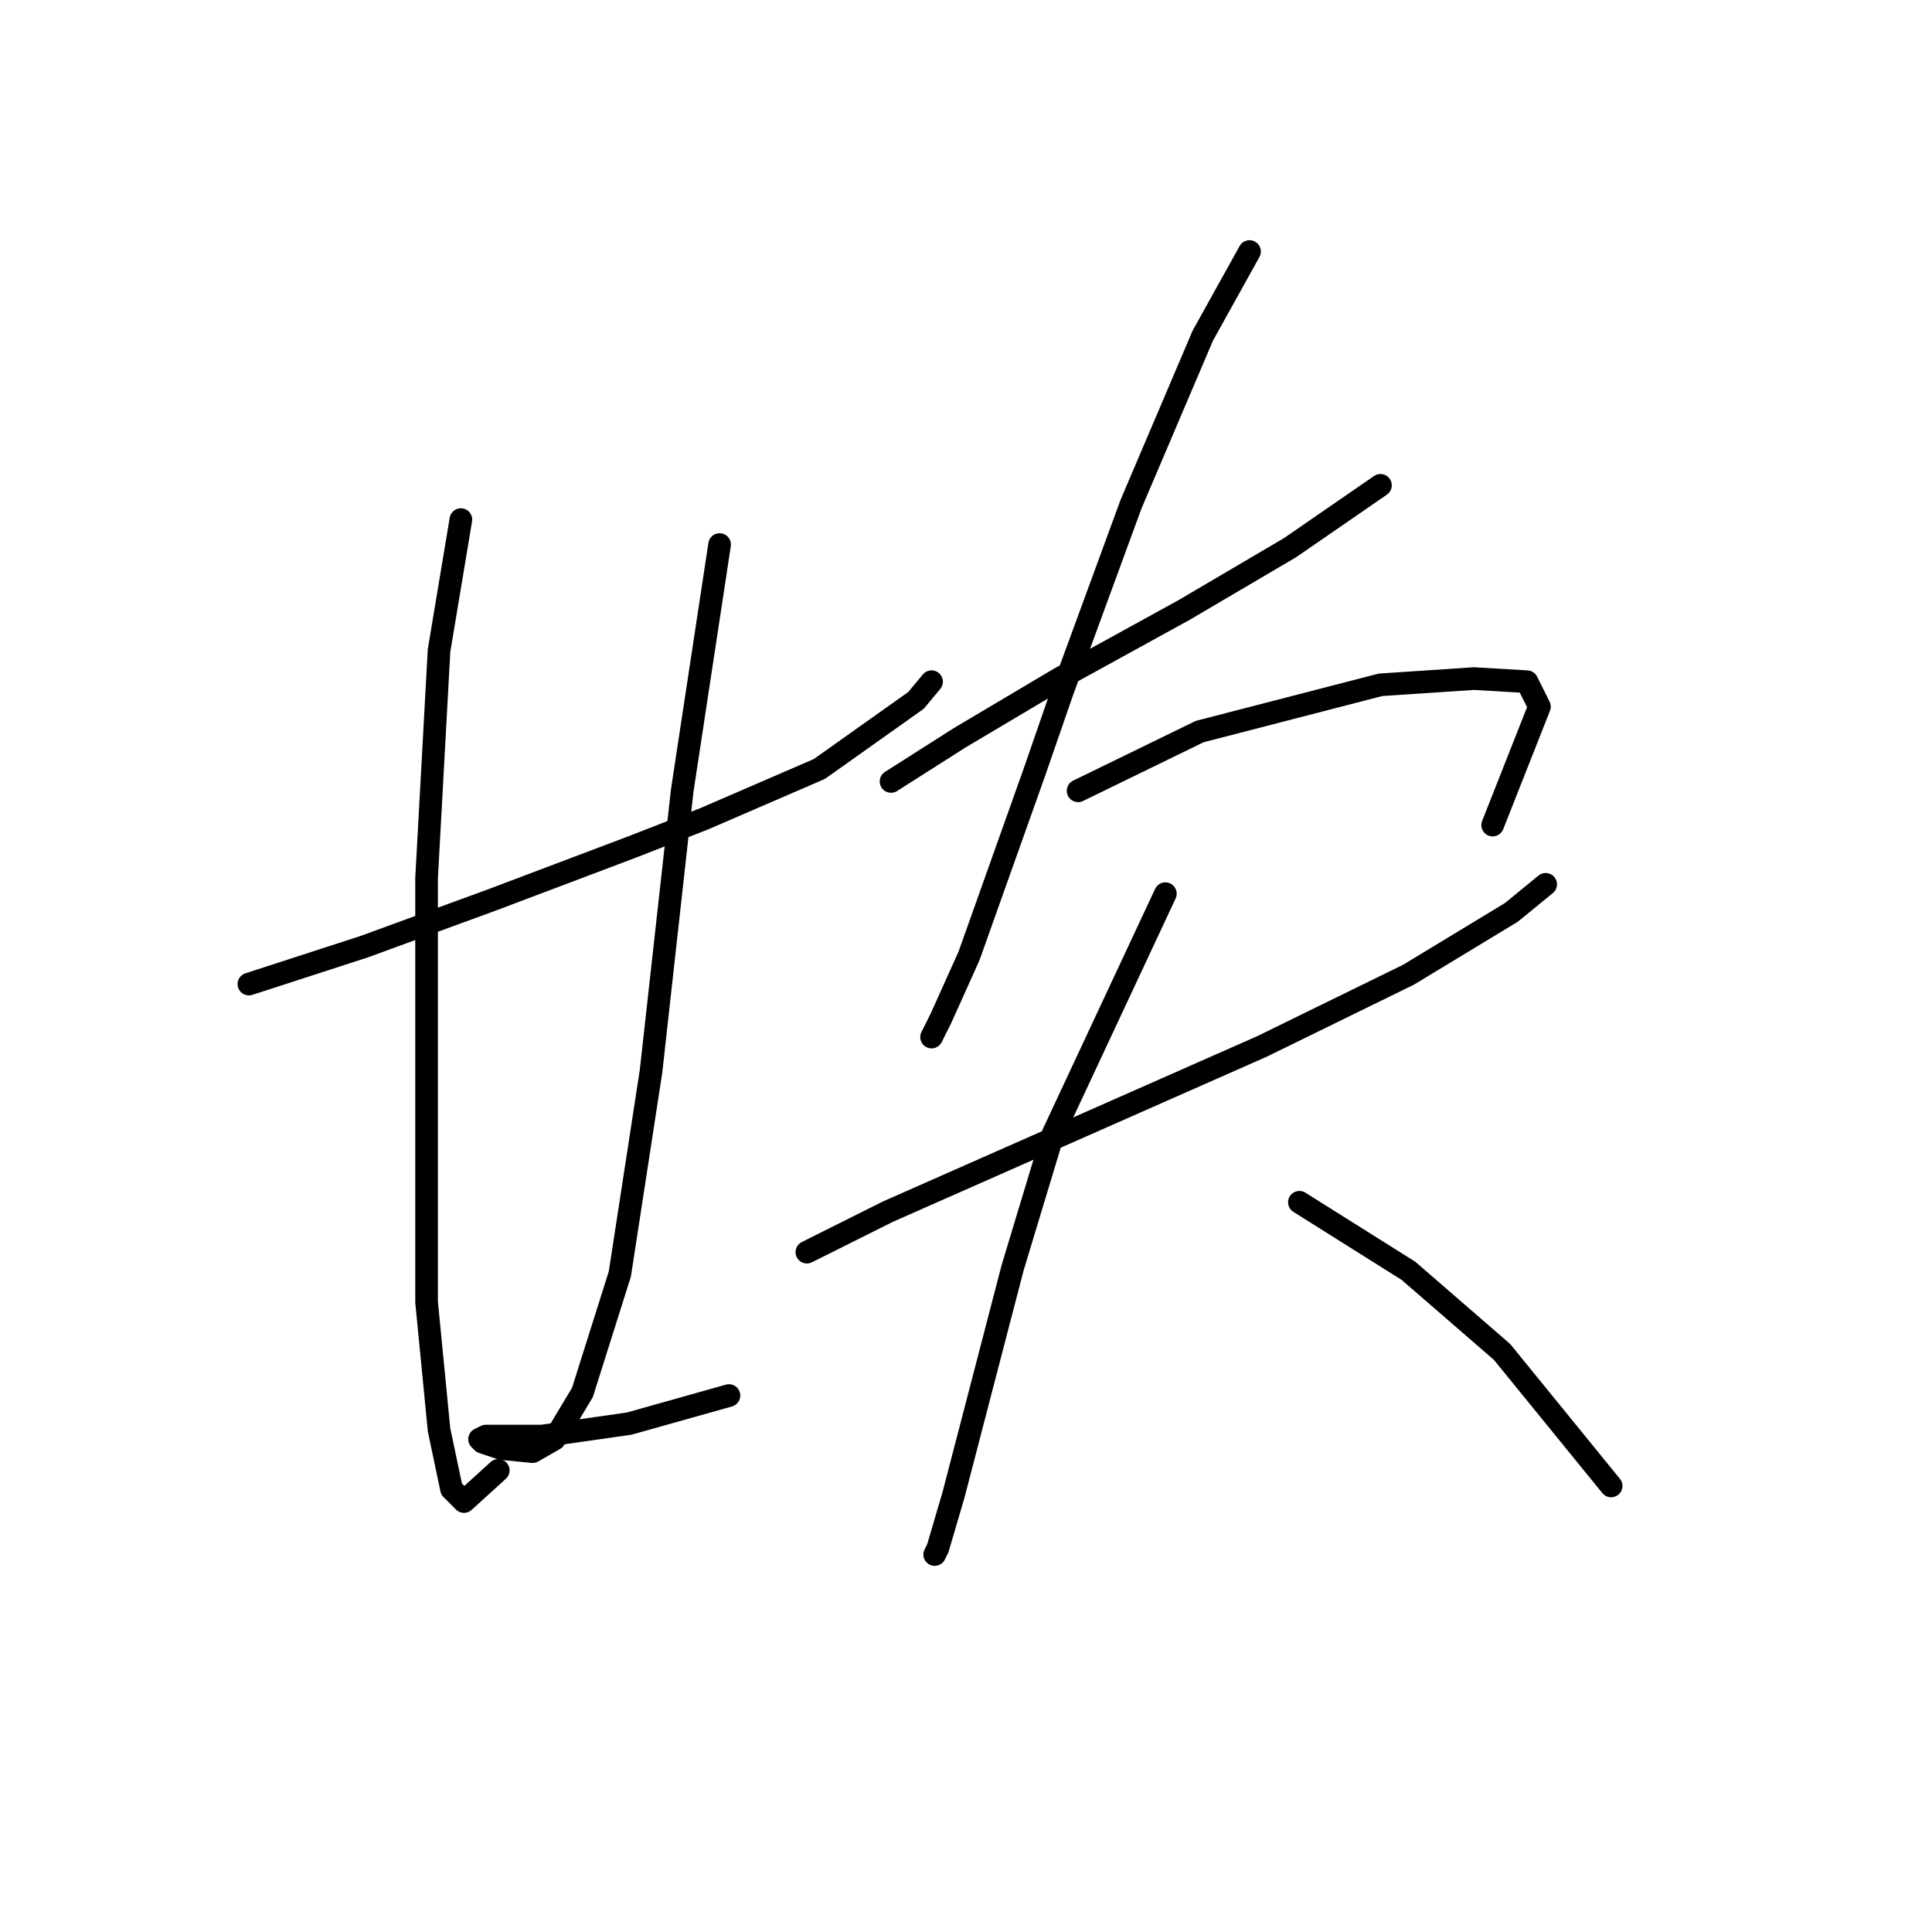 <?xml version="1.0" standalone="no"?>
    <svg width="256" height="256" xmlns="http://www.w3.org/2000/svg" version="1.1">
    <polyline stroke="black" stroke-width="3" stroke-linecap="round" fill="transparent" stroke-linejoin="round" points="32.98 130.395 48.263 125.438 65.198 119.242 83.785 112.22 93.286 108.503 108.569 101.894 121.373 92.807 123.438 90.329 123.438 90.329 " />
        <polyline stroke="black" stroke-width="3" stroke-linecap="round" fill="transparent" stroke-linejoin="round" points="61.068 68.85 58.176 86.198 56.524 116.351 56.524 148.156 56.524 172.526 58.176 189.461 59.829 197.309 61.481 198.961 66.024 194.83 66.024 194.83 " />
        <polyline stroke="black" stroke-width="3" stroke-linecap="round" fill="transparent" stroke-linejoin="round" points="95.351 72.155 90.394 104.786 86.264 141.96 82.133 168.808 77.177 184.504 73.459 190.7 70.568 192.352 66.437 191.939 63.959 191.113 63.546 190.7 64.372 190.287 71.807 190.287 83.372 188.635 96.59 184.917 96.59 184.917 " />
        <polyline stroke="black" stroke-width="3" stroke-linecap="round" fill="transparent" stroke-linejoin="round" points="118.069 103.546 127.156 97.764 140.373 89.916 156.895 80.829 170.939 72.568 182.918 64.307 182.918 64.307 " />
        <polyline stroke="black" stroke-width="3" stroke-linecap="round" fill="transparent" stroke-linejoin="round" points="165.569 33.328 159.374 44.48 149.874 66.785 140.786 91.568 137.069 102.307 128.395 126.677 124.677 134.938 123.438 137.416 123.438 137.416 " />
        <polyline stroke="black" stroke-width="3" stroke-linecap="round" fill="transparent" stroke-linejoin="round" points="142.852 104.786 158.961 96.938 182.918 90.742 195.309 89.916 202.331 90.329 203.983 93.633 197.787 109.329 197.787 109.329 " />
        <polyline stroke="black" stroke-width="3" stroke-linecap="round" fill="transparent" stroke-linejoin="round" points="106.916 165.917 117.656 160.547 167.222 138.656 186.635 129.155 200.266 120.894 204.809 117.177 204.809 117.177 " />
        <polyline stroke="black" stroke-width="3" stroke-linecap="round" fill="transparent" stroke-linejoin="round" points="154.417 118.416 139.547 150.221 134.178 167.982 126.33 198.135 124.264 205.157 123.851 205.983 123.851 205.983 " />
        <polyline stroke="black" stroke-width="3" stroke-linecap="round" fill="transparent" stroke-linejoin="round" points="172.178 159.308 186.635 168.395 199.027 179.135 213.483 196.896 213.483 196.896 " />
        </svg>